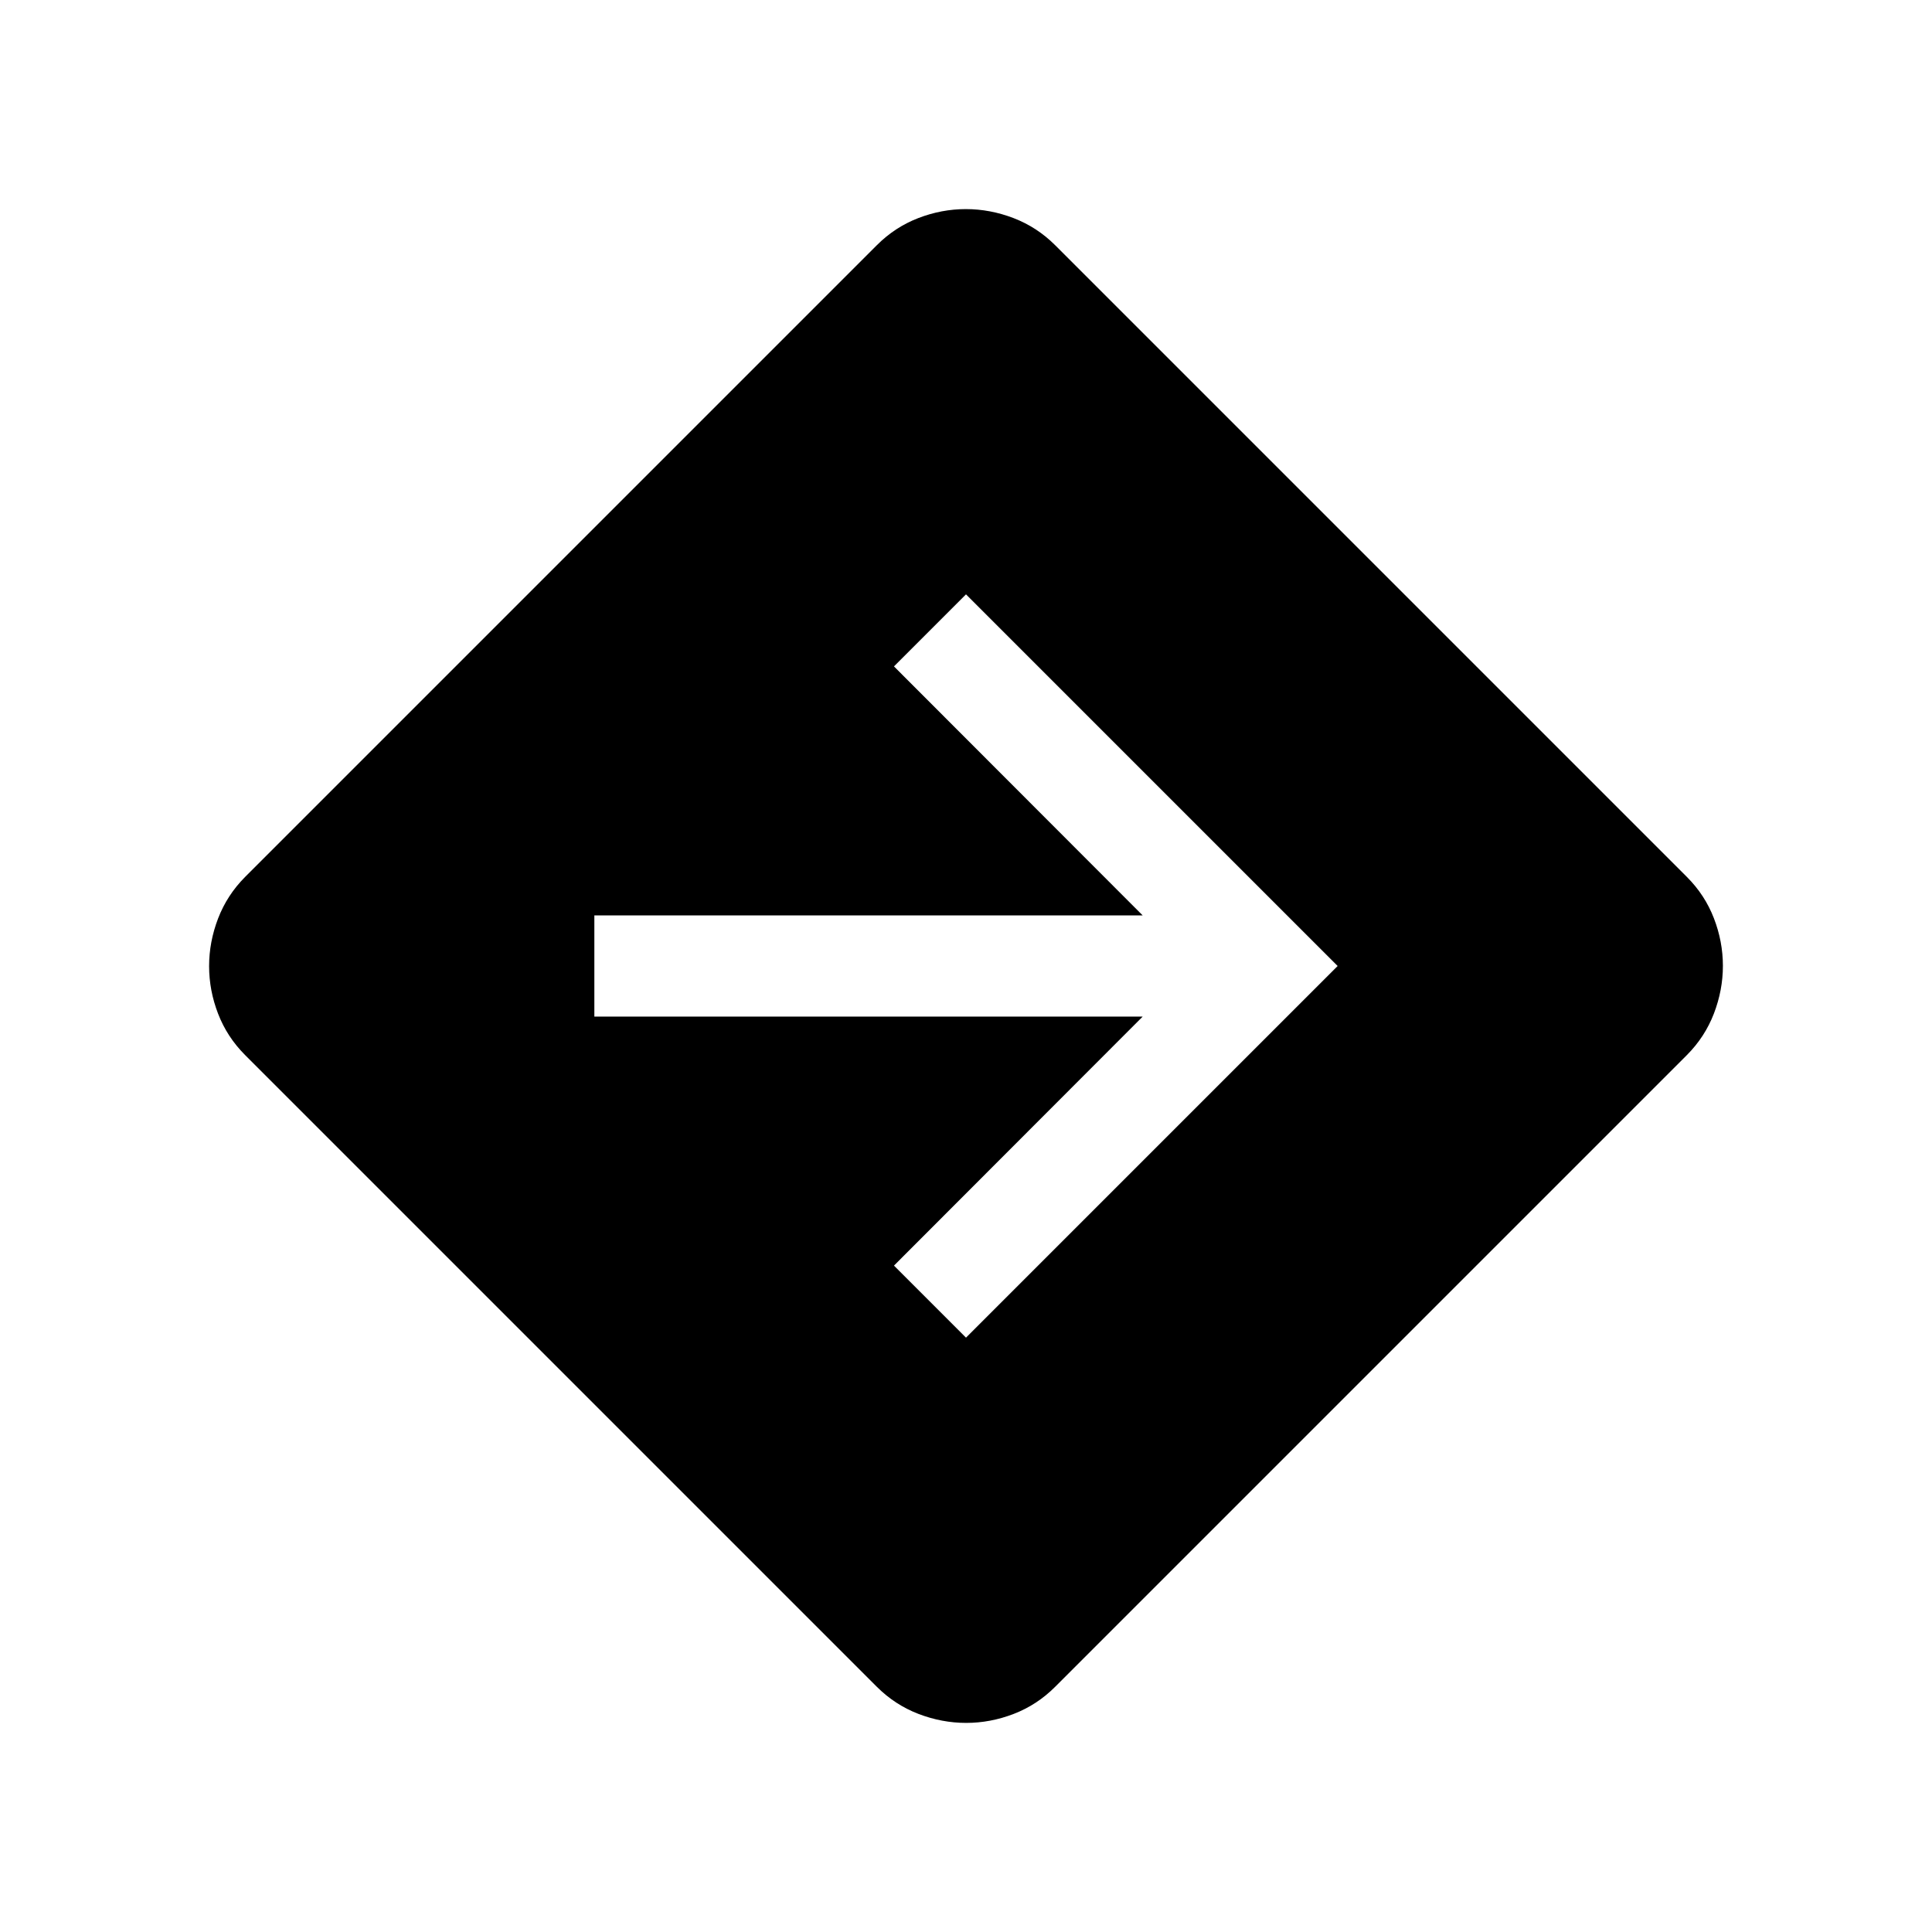 <svg xmlns="http://www.w3.org/2000/svg" height="40" viewBox="0 -960 960 960" width="40"><path d="M480.08-103.9q-12.05 0-23.71-4.47-11.65-4.48-20.63-13.43L121.8-435.74q-8.95-8.94-13.43-20.54-4.47-11.59-4.47-23.64t4.47-23.71q4.48-11.65 13.43-20.63L435.74-838.2q8.94-8.95 20.54-13.43 11.59-4.47 23.64-4.47t23.71 4.47q11.65 4.48 20.63 13.43L838.2-524.26q8.95 8.94 13.43 20.54 4.47 11.59 4.47 23.64t-4.47 23.71q-4.48 11.65-13.43 20.63L524.26-121.8q-8.94 8.95-20.54 13.43-11.59 4.47-23.64 4.47ZM480-295.33 664.67-480 480-664.67l-35.79 35.8L567.8-505.13H295.33v50.26H567.8L444.21-331.13l35.79 35.8Z"/></svg>